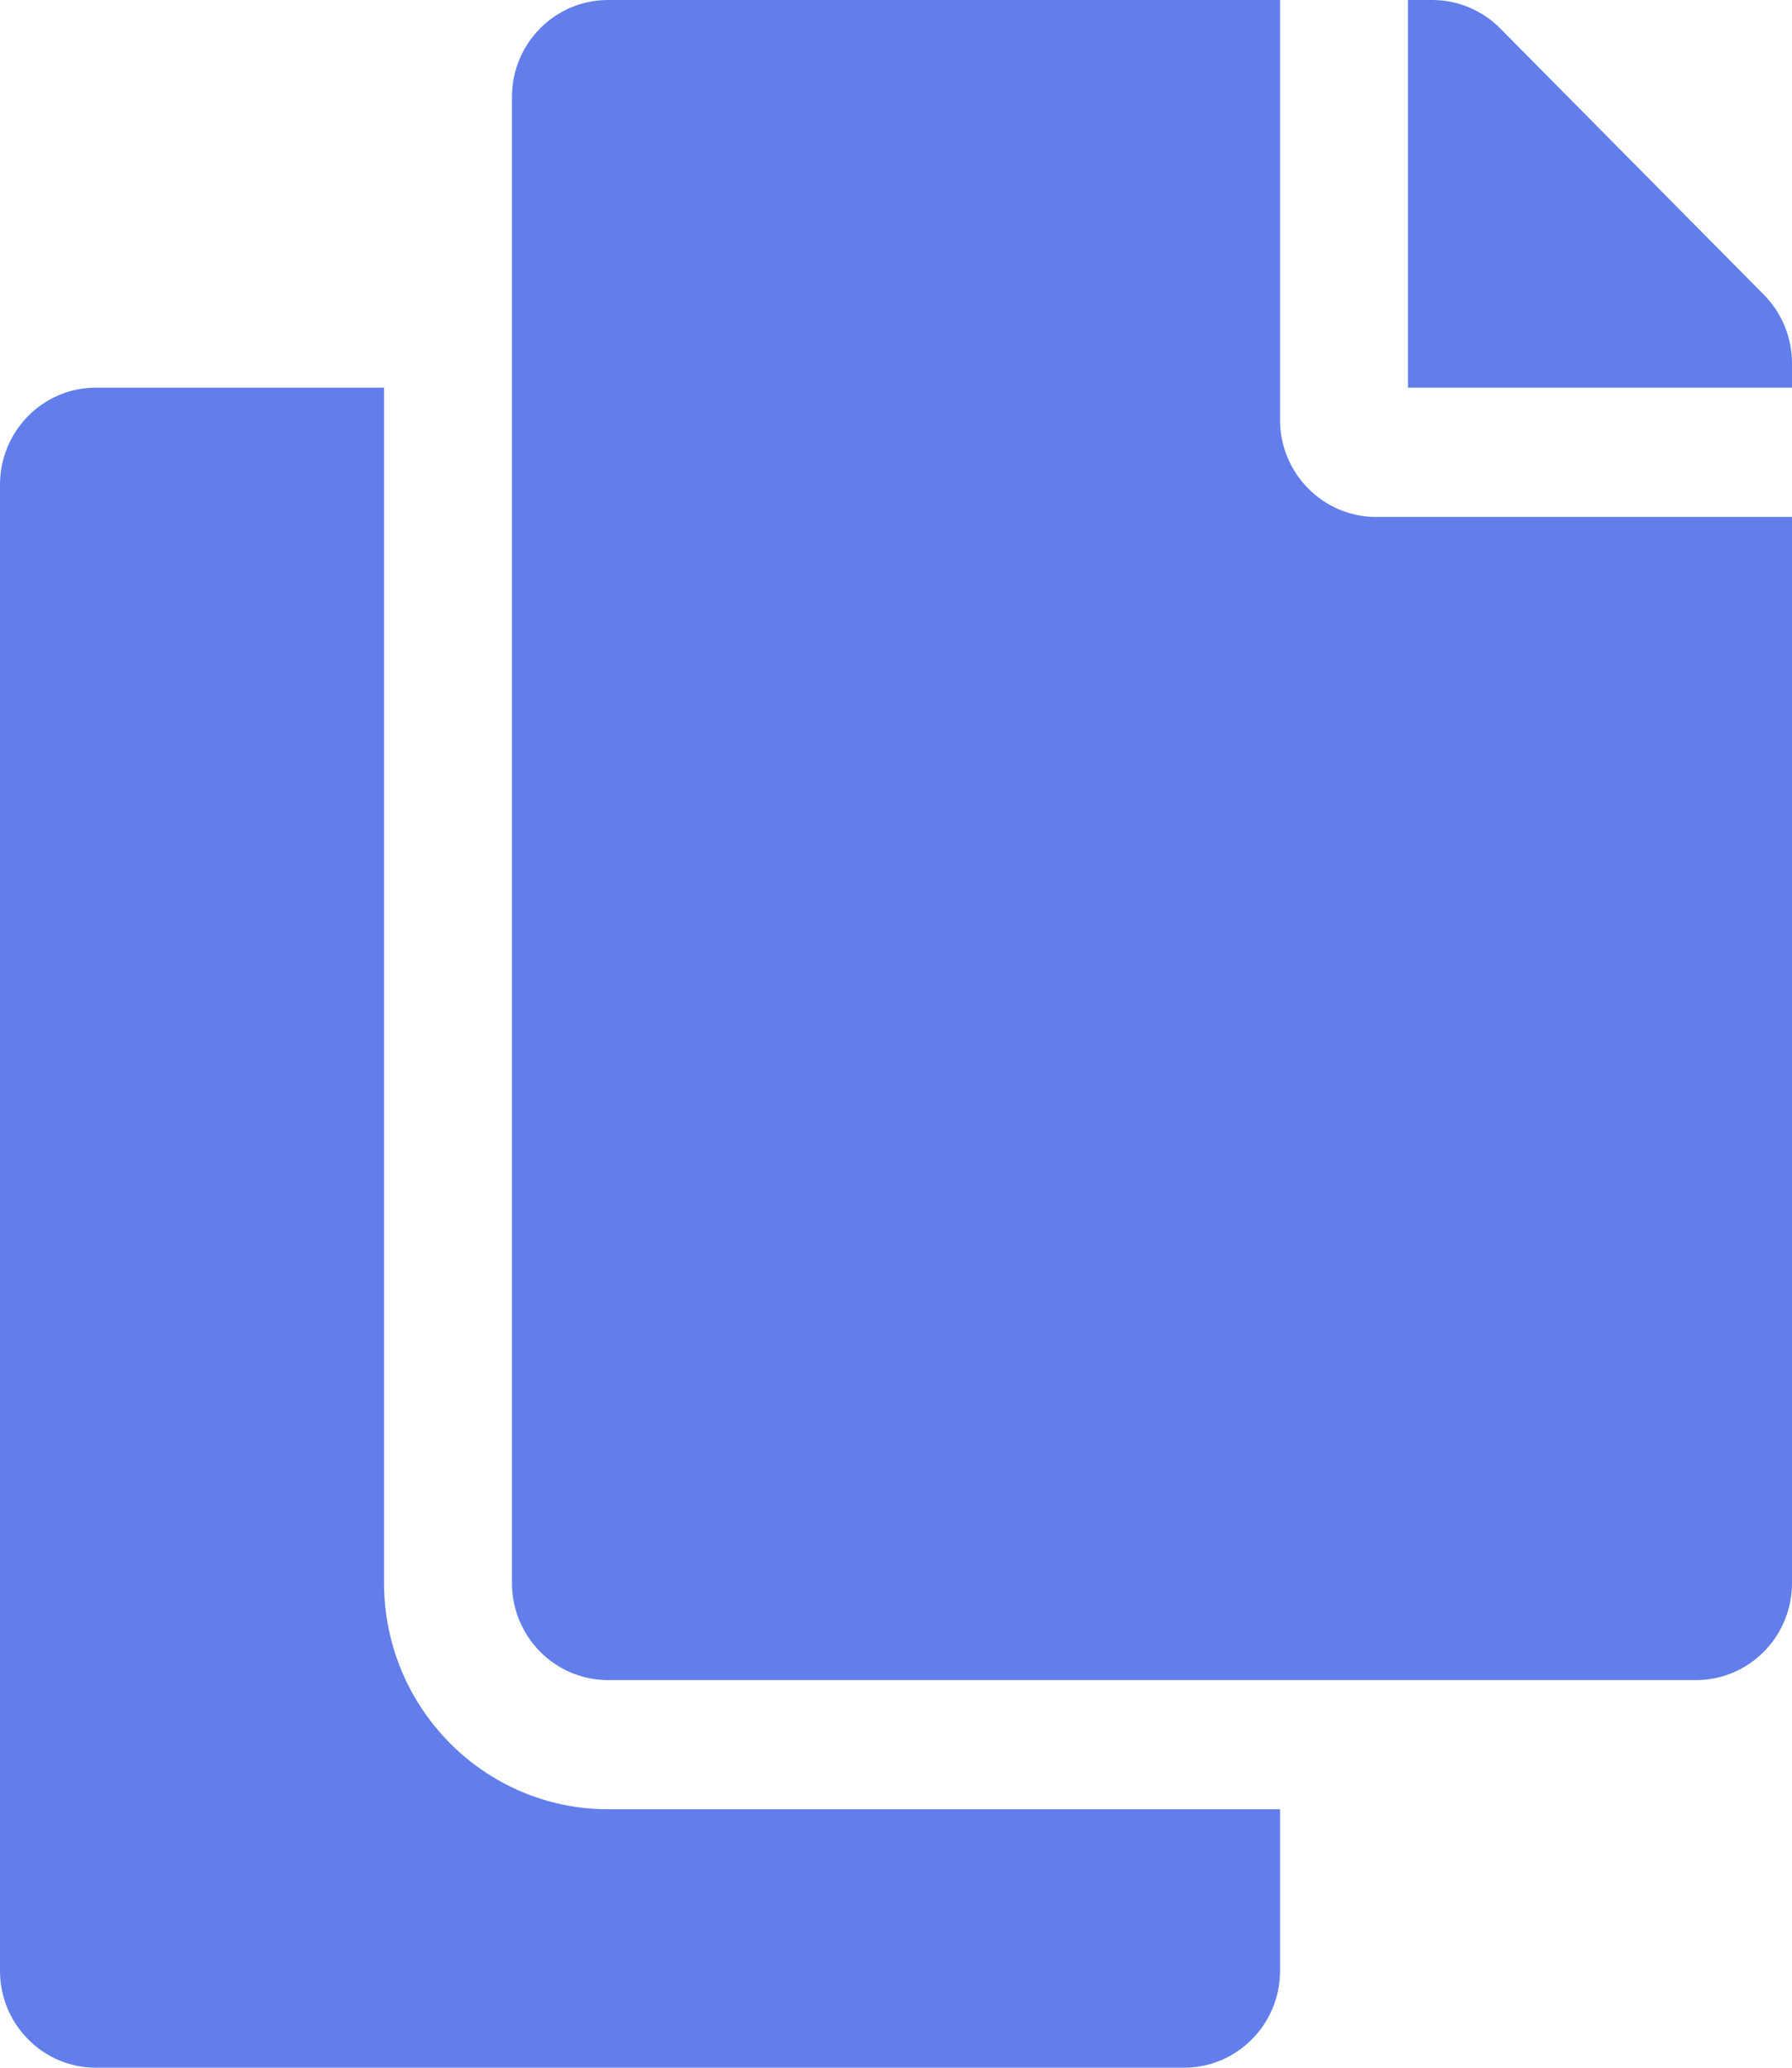 <svg width="13" height="15" viewBox="0 0 13 15" fill="none" xmlns="http://www.w3.org/2000/svg">
<path d="M9.286 13.125V14.297C9.286 14.685 8.974 15 8.589 15H0.696C0.312 15 0 14.685 0 14.297V3.516C0 3.127 0.312 2.812 0.696 2.812H2.786V11.484C2.786 12.389 3.515 13.125 4.411 13.125H9.286ZM9.286 3.047V0H4.411C4.026 0 3.714 0.315 3.714 0.703V11.484C3.714 11.873 4.026 12.188 4.411 12.188H12.304C12.688 12.188 13 11.873 13 11.484V3.75H9.982C9.599 3.75 9.286 3.434 9.286 3.047ZM12.796 2.138L10.883 0.206C10.752 0.074 10.575 9.74989e-07 10.39 0L10.214 0V2.812H13V2.635C13 2.449 12.927 2.27 12.796 2.138Z" fill="#627EEA"/>
</svg>
